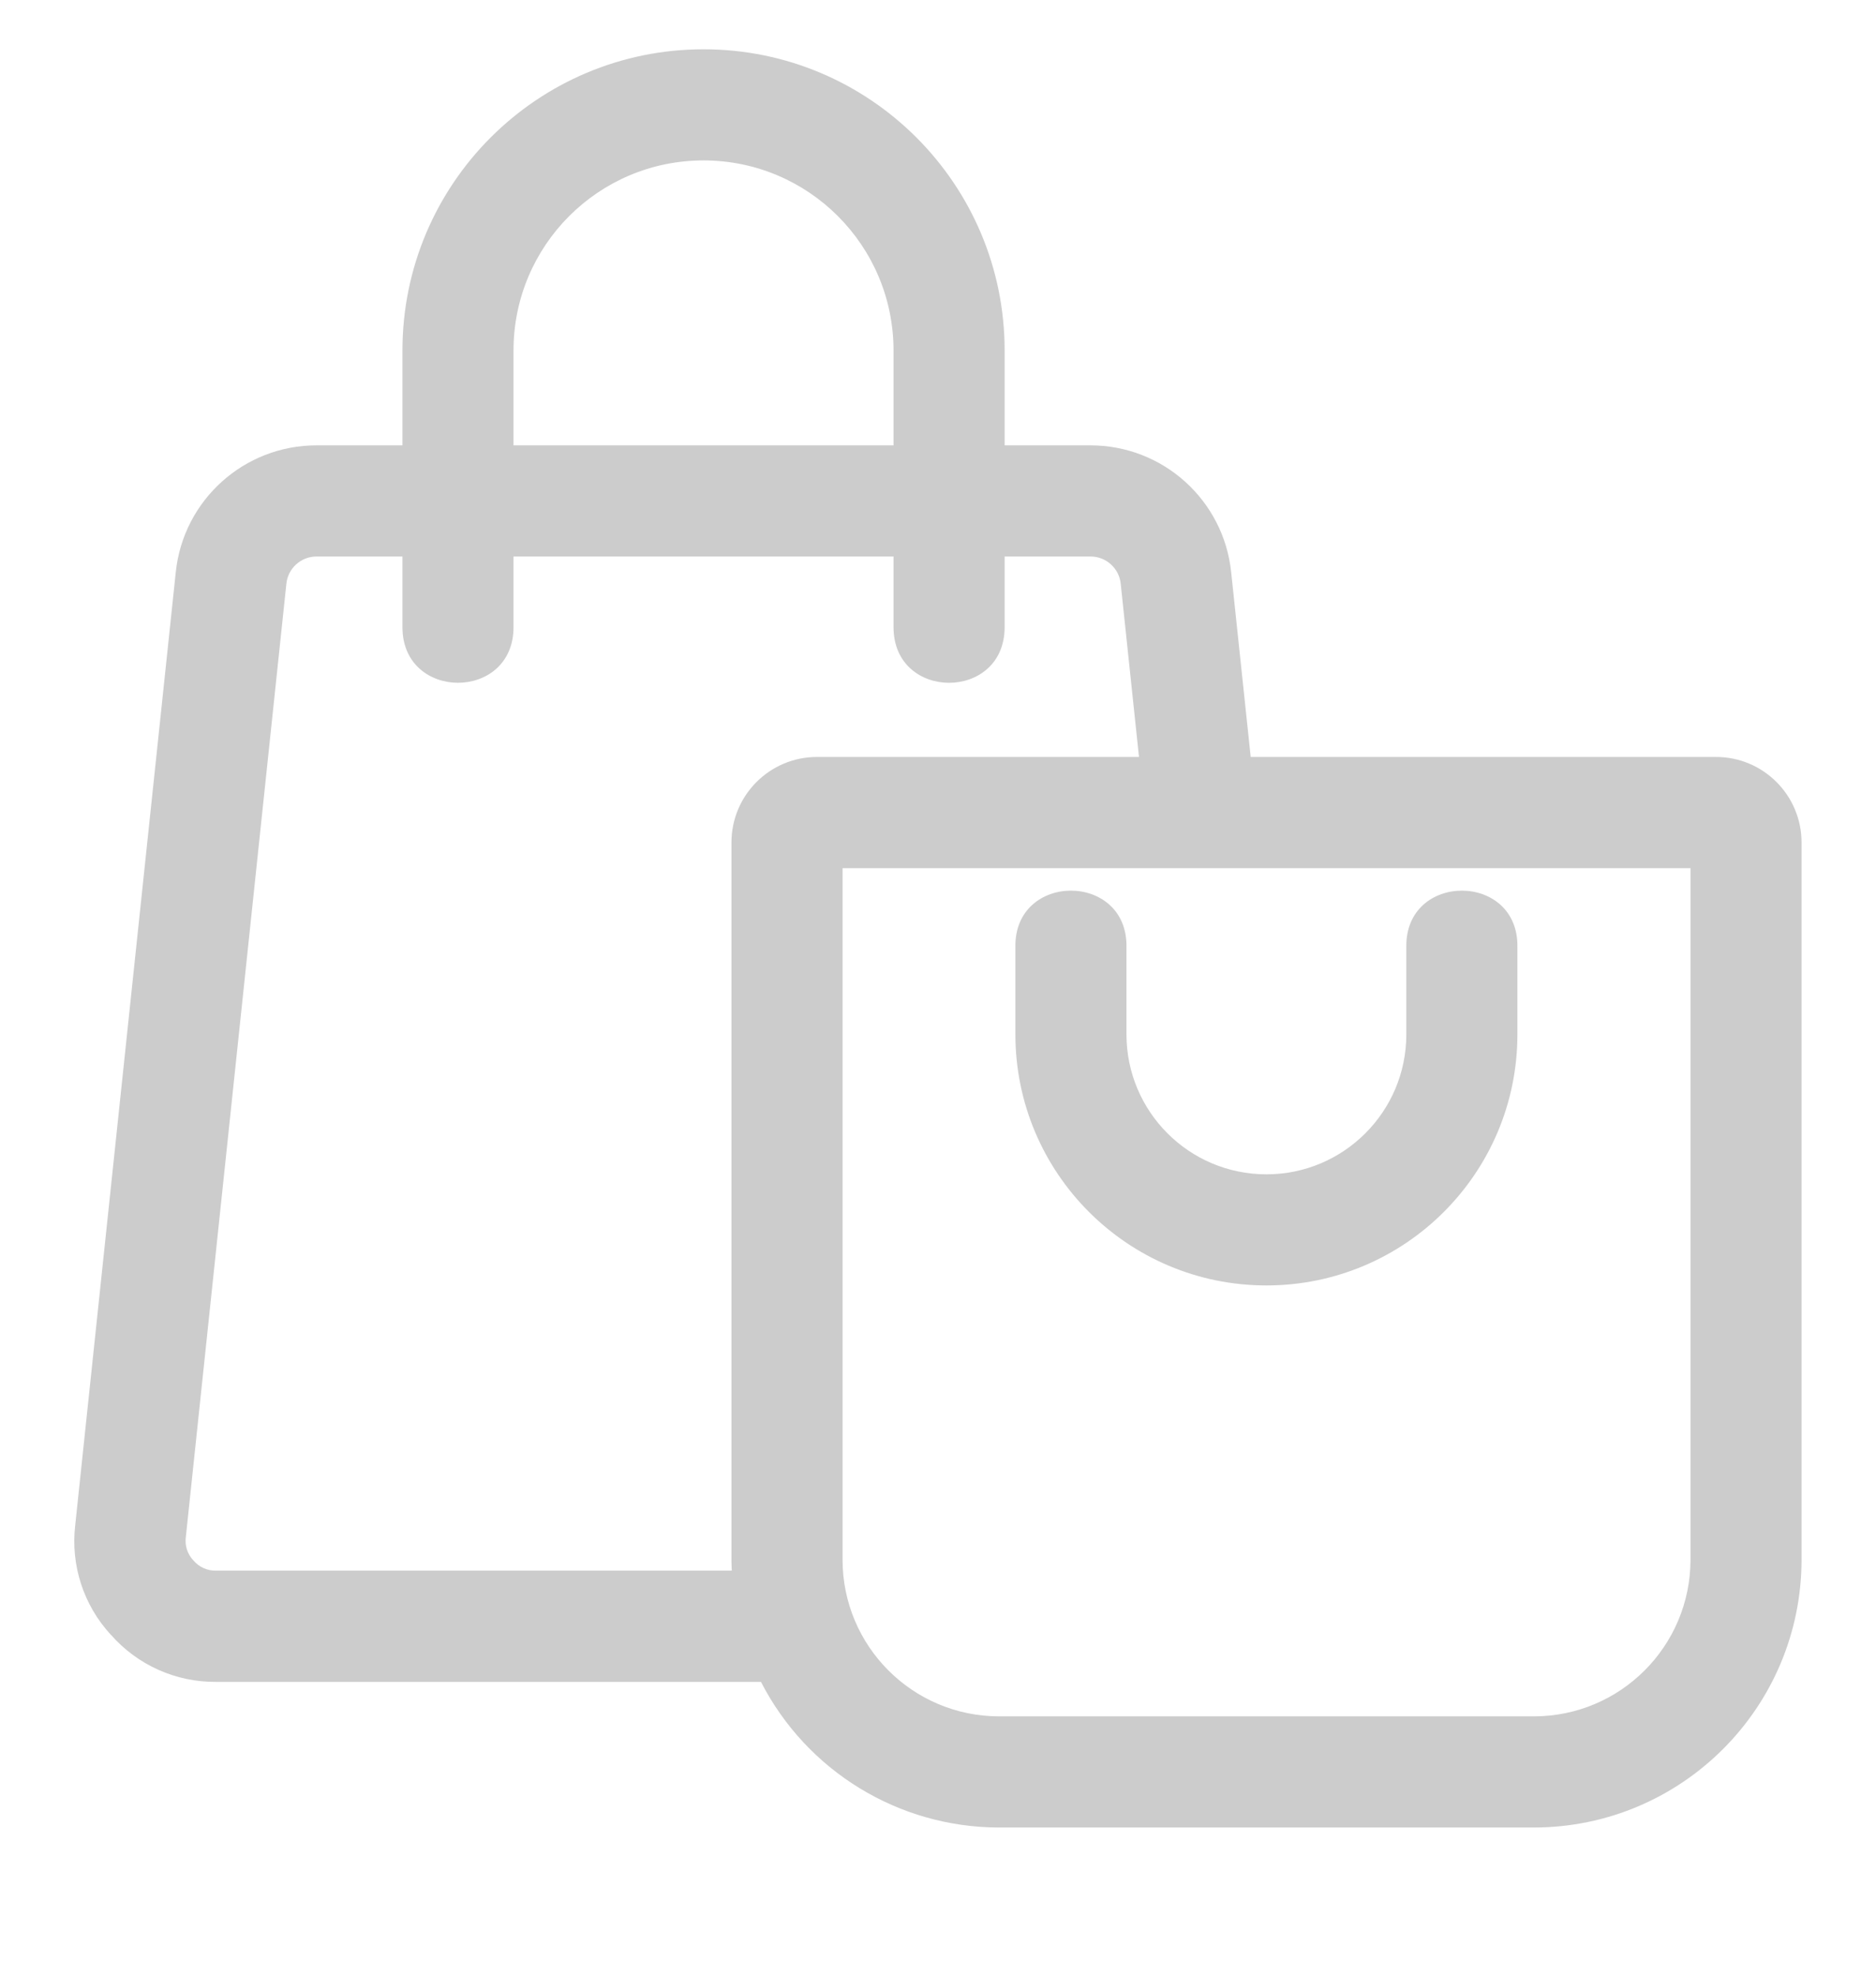 <?xml version="1.0" encoding="UTF-8" standalone="no"?>
<svg
   data-name="Layer 1"
   viewBox="0 0 95 100"
   x="0px"
   y="0px"
   version="1.1"
   id="svg10"
   sodipodi:docname="noun-shopping-bag-5309704.svg"
   inkscape:version="1.1 (c68e22c387, 2021-05-23)"
   xmlns:inkscape="http://www.inkscape.org/namespaces/inkscape"
   xmlns:sodipodi="http://sodipodi.sourceforge.net/DTD/sodipodi-0.dtd"
   xmlns="http://www.w3.org/2000/svg"
   xmlns:svg="http://www.w3.org/2000/svg"
   xmlns:rdf="http://www.w3.org/1999/02/22-rdf-syntax-ns#"
   xmlns:cc="http://creativecommons.org/ns#"
   xmlns:dc="http://purl.org/dc/elements/1.1/">
  <sodipodi:namedview
     id="namedview12"
     pagecolor="#ffffff"
     bordercolor="#666666"
     borderopacity="1.0"
     inkscape:pageshadow="2"
     inkscape:pageopacity="0.0"
     inkscape:pagecheckerboard="0"
     showgrid="false"
     inkscape:window-width="1366"
     inkscape:window-height="705"
     inkscape:window-x="-8"
     inkscape:window-y="-8"
     inkscape:window-maximized="1"
     inkscape:current-layer="svg10" />
  <defs
     id="defs4">
    <style
       id="style2">.cls-1{fill-rule:evenodd;}</style>
  </defs>
  <title
     id="title6">a</title>
  <path
     class="cls-1"
     d="M 9.8,78.988 C 9.491,78.668 9.348,78.222 9.412,77.782 L 14.5,29.562 C 14.573,28.766 15.245,28.16 16.044,28.168 H 20.38 V 31.747 C 20.38,35.496 26.004,35.496 26.004,31.747 V 28.168 H 45.248 V 31.747 C 45.248,35.498 50.874,35.498 50.874,31.747 V 28.168 H 55.21 C 56.009,28.16 56.681,28.766 56.754,29.562 L 57.678,38.314 H 41.371 C 38.979,38.314 37.04,40.254 37.041,42.646 V 78.946 C 37.041,79.135 37.048,79.31 37.056,79.499 H 10.95 C 10.509,79.512 10.086,79.324 9.8,78.988 Z M 26,22.542 H 45.248 V 17.742 C 45.248,12.428 40.94,8.12 35.626,8.12 30.312,8.12 26.004,12.428 26.004,17.742 V 22.542 Z M 85.6,43.942 H 42.667 V 78.95 C 42.671,83.324 46.216,86.87 50.59,86.874 H 77.682 C 82.056,86.87 85.602,83.324 85.606,78.95 V 43.94 Z M 5.61,82.742 C 4.228,81.243 3.57,79.215 3.81,77.191 L 8.9,28.971 C 9.276,25.314 12.361,22.536 16.037,22.542 H 20.38 V 17.742 C 20.38,9.321 27.206,2.495 35.627,2.495 44.048,2.495 50.874,9.321 50.874,17.742 V 22.542 H 55.21 C 58.886,22.536 61.971,25.314 62.347,28.971 L 63.335,38.314 H 86.9 C 89.292,38.314 91.231,40.254 91.23,42.646 V 78.946 C 91.223,86.427 85.163,92.49 77.682,92.5 H 50.59 C 45.508,92.495 40.855,89.65 38.535,85.129 H 10.95 C 8.909,85.149 6.961,84.278 5.616,82.743 Z M 51.419,52.352 C 51.419,59.372 57.11,65.063 64.13,65.063 71.15,65.063 76.841,59.372 76.841,52.352 V 47.946 C 76.913,44.125 71.144,44.125 71.216,47.946 V 52.353 C 71.216,56.266 68.043,59.439 64.13,59.439 60.217,59.439 57.044,56.266 57.044,52.353 V 47.946 C 57.116,44.125 51.347,44.125 51.419,47.946 Z" stroke="none"
     fill="#cccccc"
     fill-rule="nonzero"
     id="path8"
     sodipodi:nodetypes="cccccssccssccccscscccccssscccccccccccccccsssccccsccccccccsssccsssccs" />
</svg>
